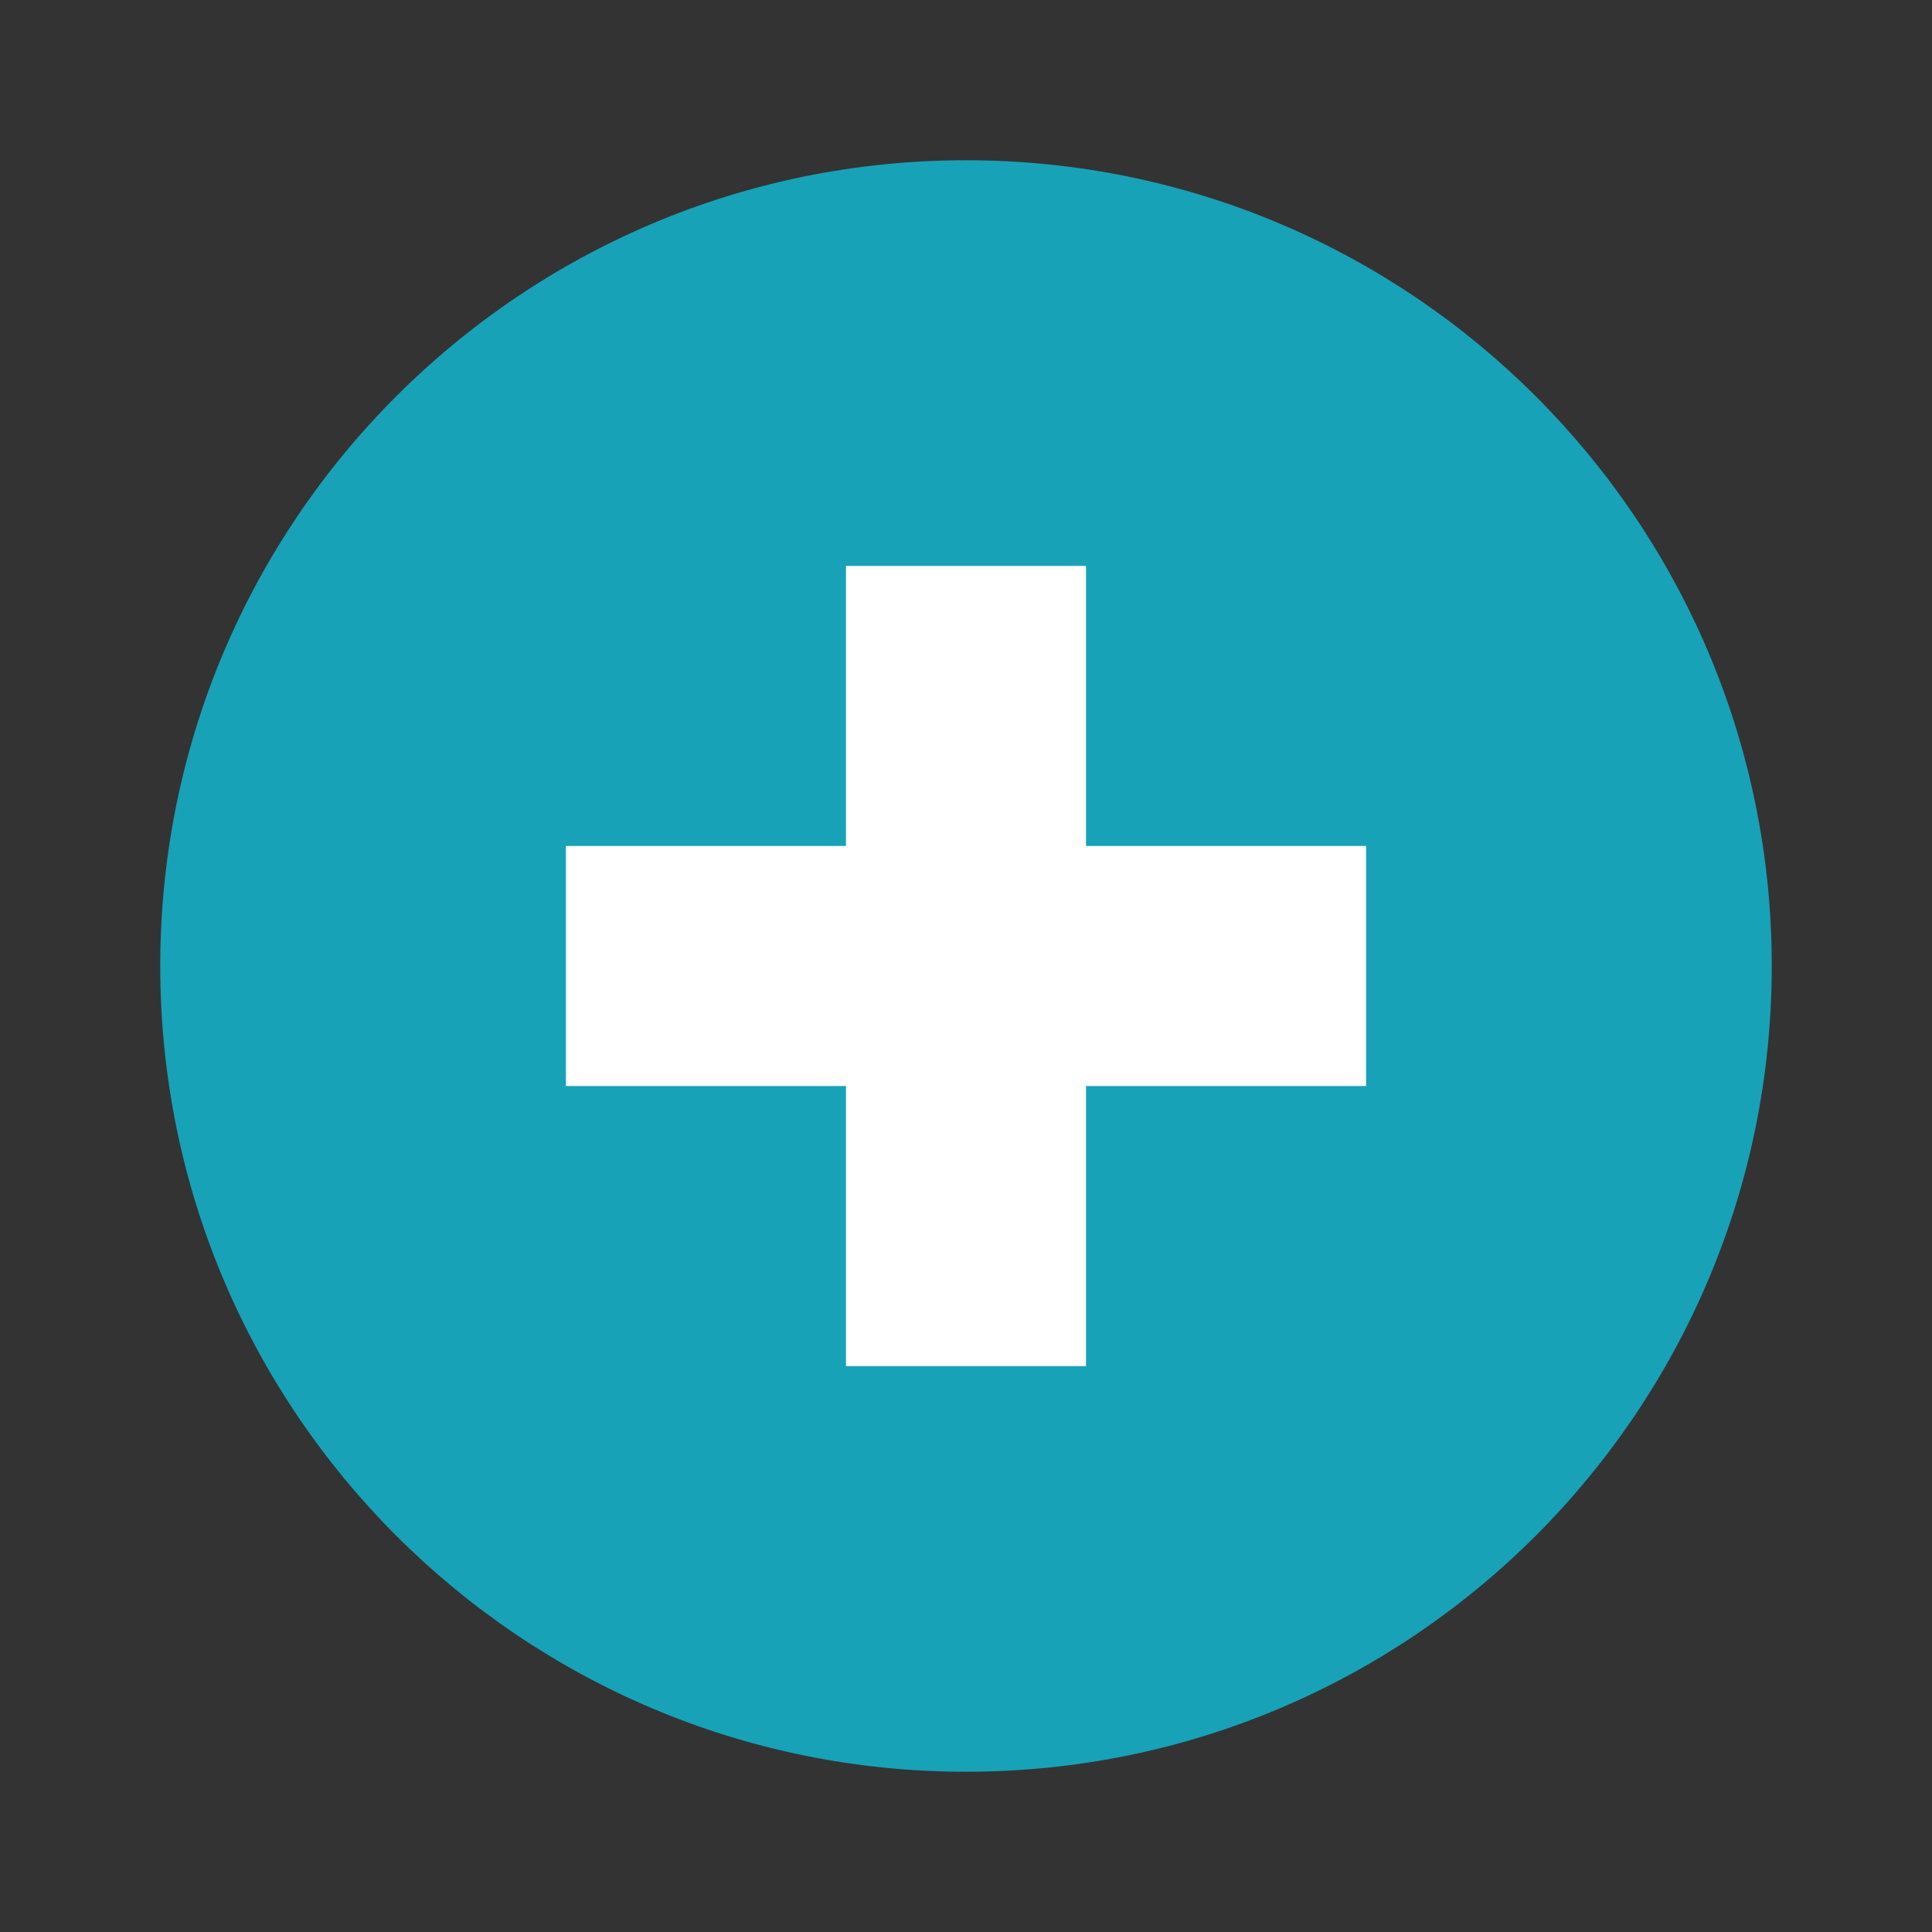 <!-- <svg xmlns="http://www.w3.org/2000/svg" x="0px" y="0px"
width="40" height="40"
viewBox="0 0 192 192"
style=" fill:#000000;"><g transform=""><g fill="none" fill-rule="nonzero" stroke="none" stroke-width="1" stroke-linecap="butt" stroke-linejoin="miter" stroke-miterlimit="10" stroke-dasharray="" stroke-dashoffset="0" font-family="none" font-weight="none" font-size="none" text-anchor="none" style="mix-blend-mode: normal"><path d="M0,192v-192h192v192z" fill="none"></path><g id="Layer_1"><g id="surface1_34_"><path d="M176,96c0,44.18 -35.82,80 -80,80c-44.18,0 -80,-35.82 -80,-80c0,-44.18 35.82,-80 80,-80c44.18,0 80,35.82 80,80z" fill="#5cb85c"></path><path d="M84,56h24v80h-24z" fill="#ffffff"></path><path d="M56,84h80v24h-80z" fill="#ffffff"></path></g></g></g></g></svg> -->


<svg xmlns="http://www.w3.org/2000/svg" x="0px" y="0px"
width="40" height="40"
viewBox="0 0 172 172"
style=" fill:#000000;"><rect x="0" y="0" width="172" height="172" fill="#333333" stroke="none"/><g transform="translate(0.516,0.516) scale(0.994,0.994)"><g fill="none" fill-rule="nonzero" stroke="none" stroke-width="1" stroke-linecap="butt" stroke-linejoin="none" stroke-miterlimit="10" stroke-dasharray="" stroke-dashoffset="0" font-family="none" font-weight="none" font-size="none" text-anchor="none" style="mix-blend-mode: normal"><g id="Layer_1 1" stroke="#17a2b8" stroke-linejoin="round"><g id="surface1_34_ 1"><path d="M157.667,86c0,39.578 -32.089,71.667 -71.667,71.667c-39.578,0 -71.667,-32.089 -71.667,-71.667c0,-39.578 32.089,-71.667 71.667,-71.667c39.578,0 71.667,32.089 71.667,71.667z" fill="#17a2b8"></path><path d="M75.25,50.167h21.5v71.667h-21.5z" fill="#ffffff"></path><path d="M50.167,75.25h71.667v21.5h-71.667z" fill="#ffffff"></path></g></g><path d="M0,172v-172h172v172z" fill="none" stroke="none" stroke-linejoin="miter"></path><g id="Layer_1" stroke="none" stroke-linejoin="miter"><g id="surface1_34_"><path d="M157.667,86c0,39.578 -32.089,71.667 -71.667,71.667c-39.578,0 -71.667,-32.089 -71.667,-71.667c0,-39.578 32.089,-71.667 71.667,-71.667c39.578,0 71.667,32.089 71.667,71.667z" fill="#17a2b8"></path><path d="M75.25,50.167h21.5v71.667h-21.5z" fill="#ffffff"></path><path d="M50.167,75.25h71.667v21.5h-71.667z" fill="#ffffff"></path></g></g><path d="" fill="none" stroke="none" stroke-linejoin="miter"></path><path d="" fill="none" stroke="none" stroke-linejoin="miter"></path></g></g></svg>
